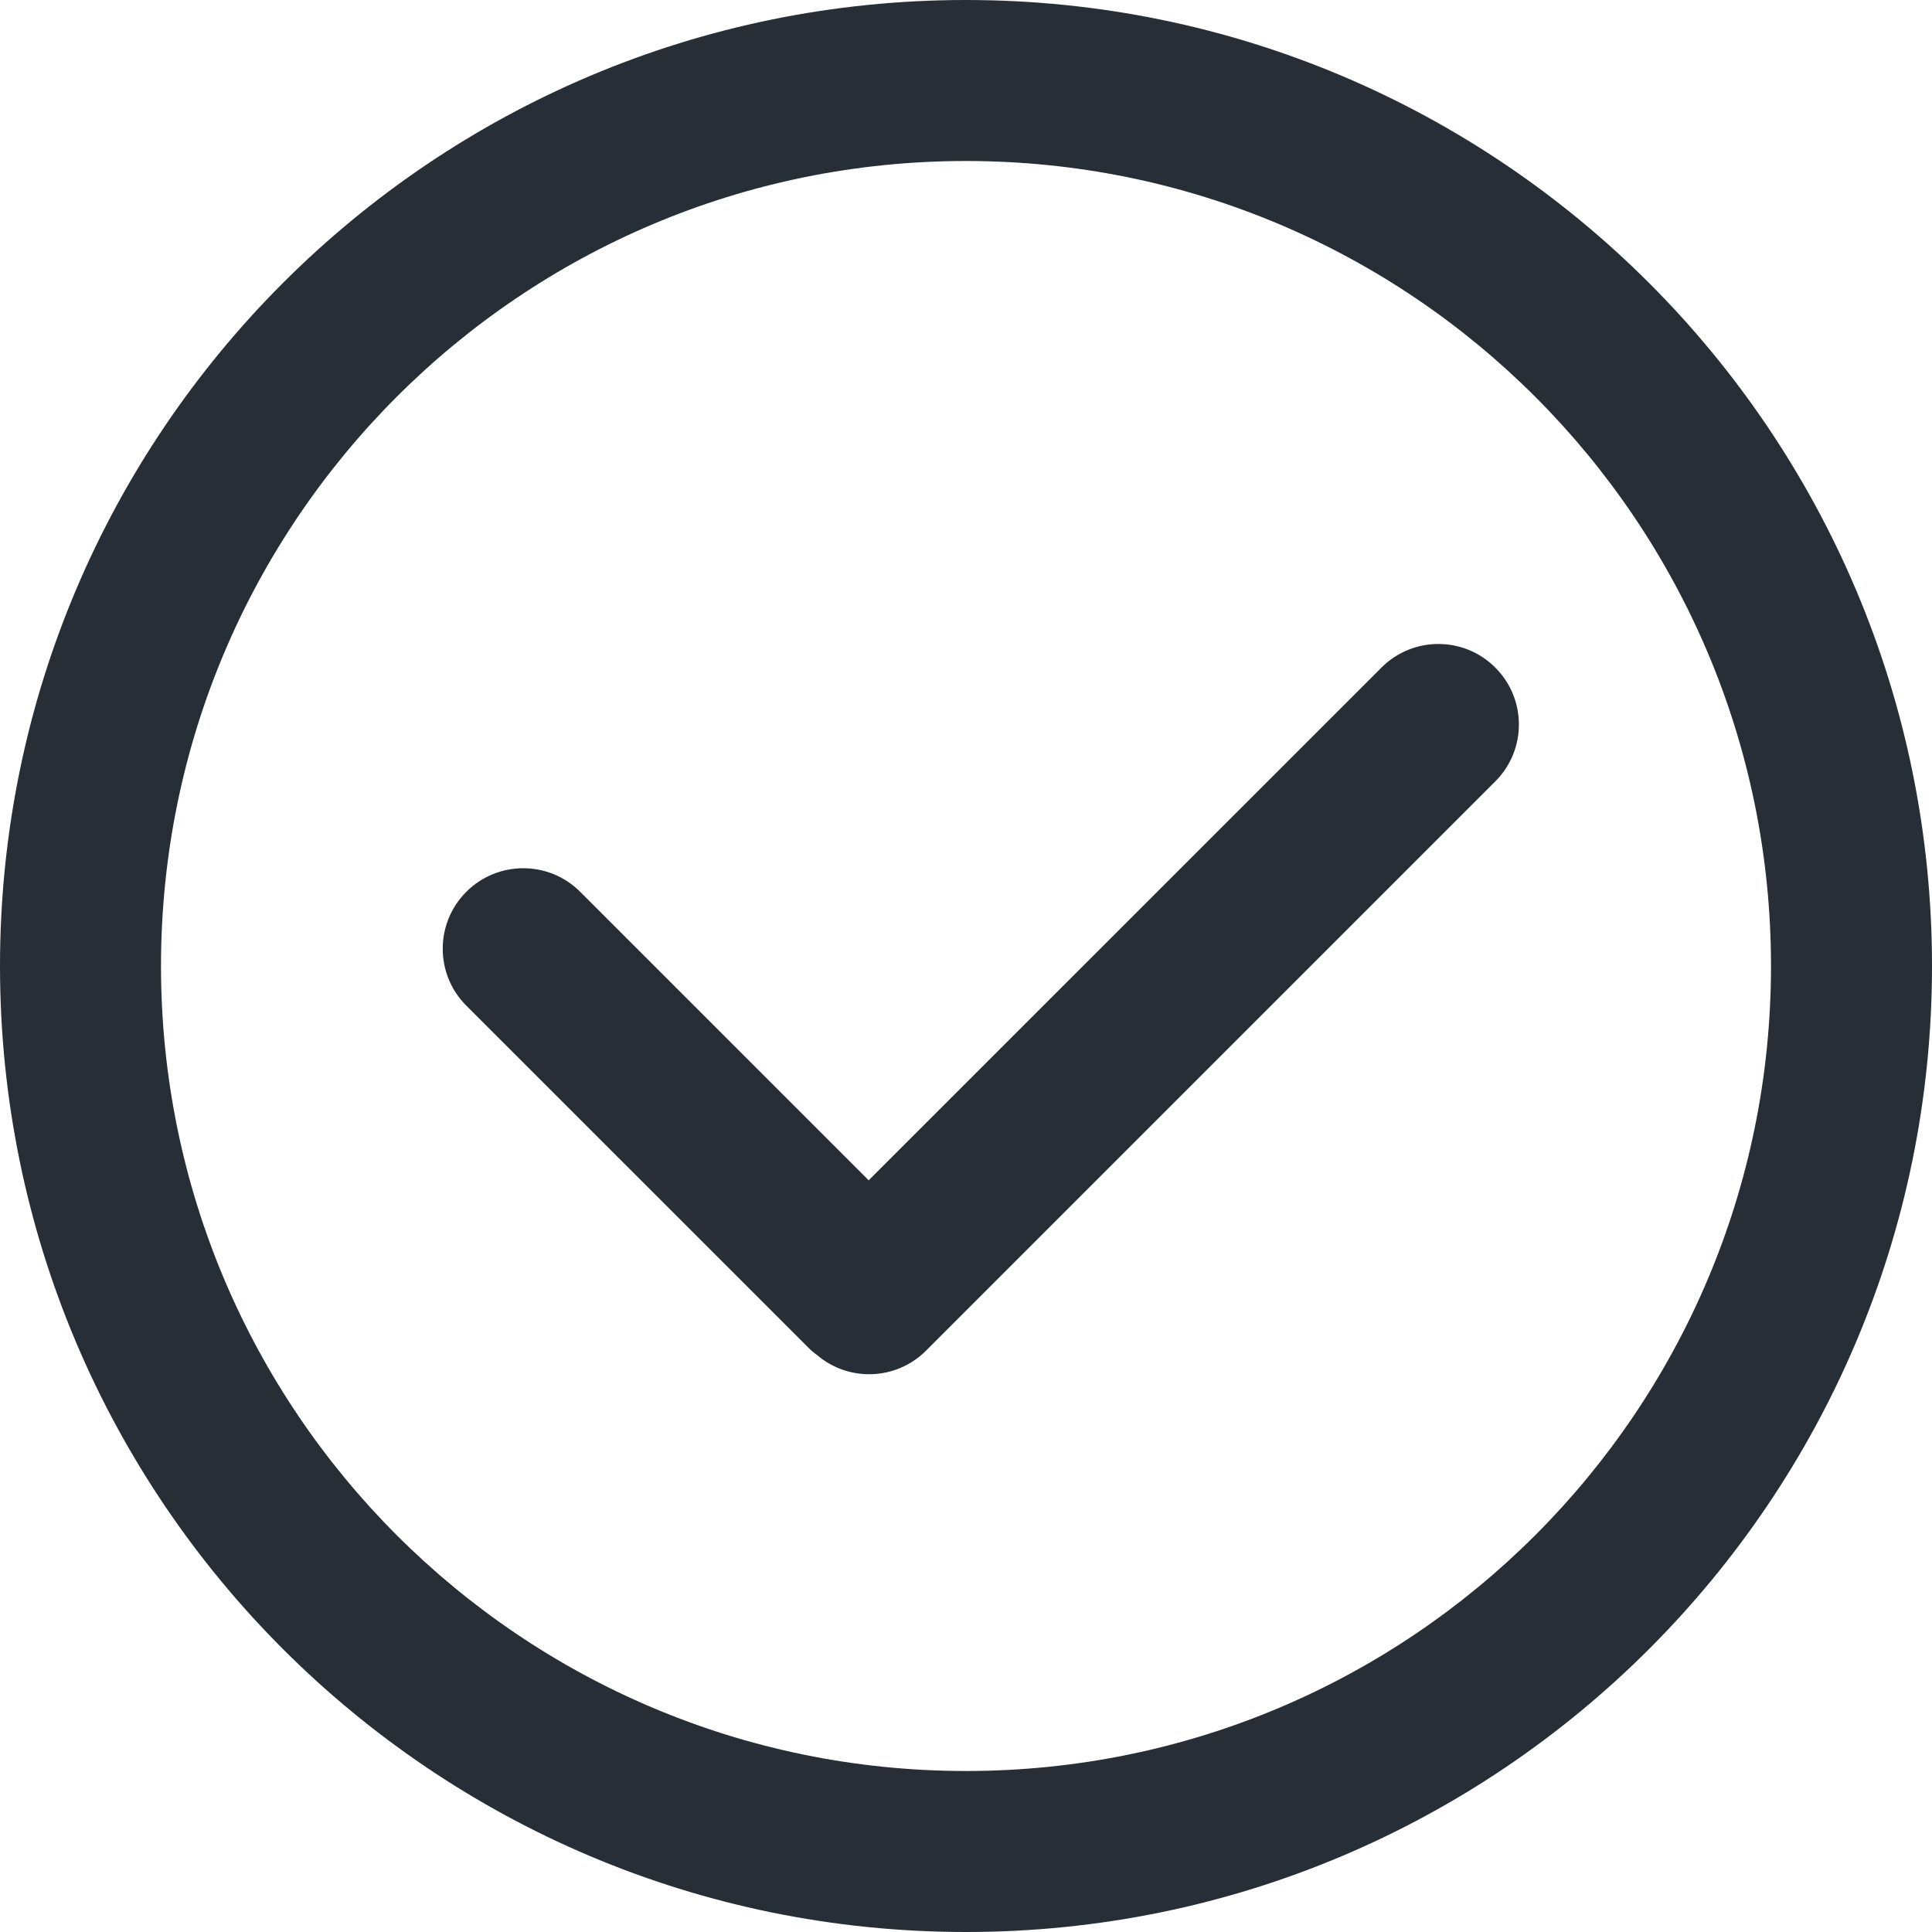 <svg width="24" height="24" viewBox="0 0 24 24" fill="none" xmlns="http://www.w3.org/2000/svg">
<g id="Icon">
<path id="Union" fill-rule="evenodd" clip-rule="evenodd" d="M18.575 8.293C18.185 7.902 17.552 7.902 17.161 8.293L10.791 14.662L7.207 11.078C6.817 10.688 6.183 10.688 5.793 11.078C5.402 11.469 5.402 12.102 5.793 12.493L10.036 16.735C10.072 16.772 10.111 16.805 10.151 16.834C10.544 17.168 11.133 17.149 11.504 16.778L18.575 9.707C18.966 9.317 18.966 8.683 18.575 8.293Z" fill="#272E35"/>
<path id="Ellipse 5 (Stroke)" fill-rule="evenodd" clip-rule="evenodd" d="M12 22C17.523 22 22 17.523 22 12C22 6.477 17.523 2 12 2C6.477 2 2 6.477 2 12C2 17.523 6.477 22 12 22ZM12 24C18.627 24 24 18.627 24 12C24 5.373 18.627 0 12 0C5.373 0 0 5.373 0 12C0 18.627 5.373 24 12 24Z" fill="#272E35"/>
</g>
</svg>
